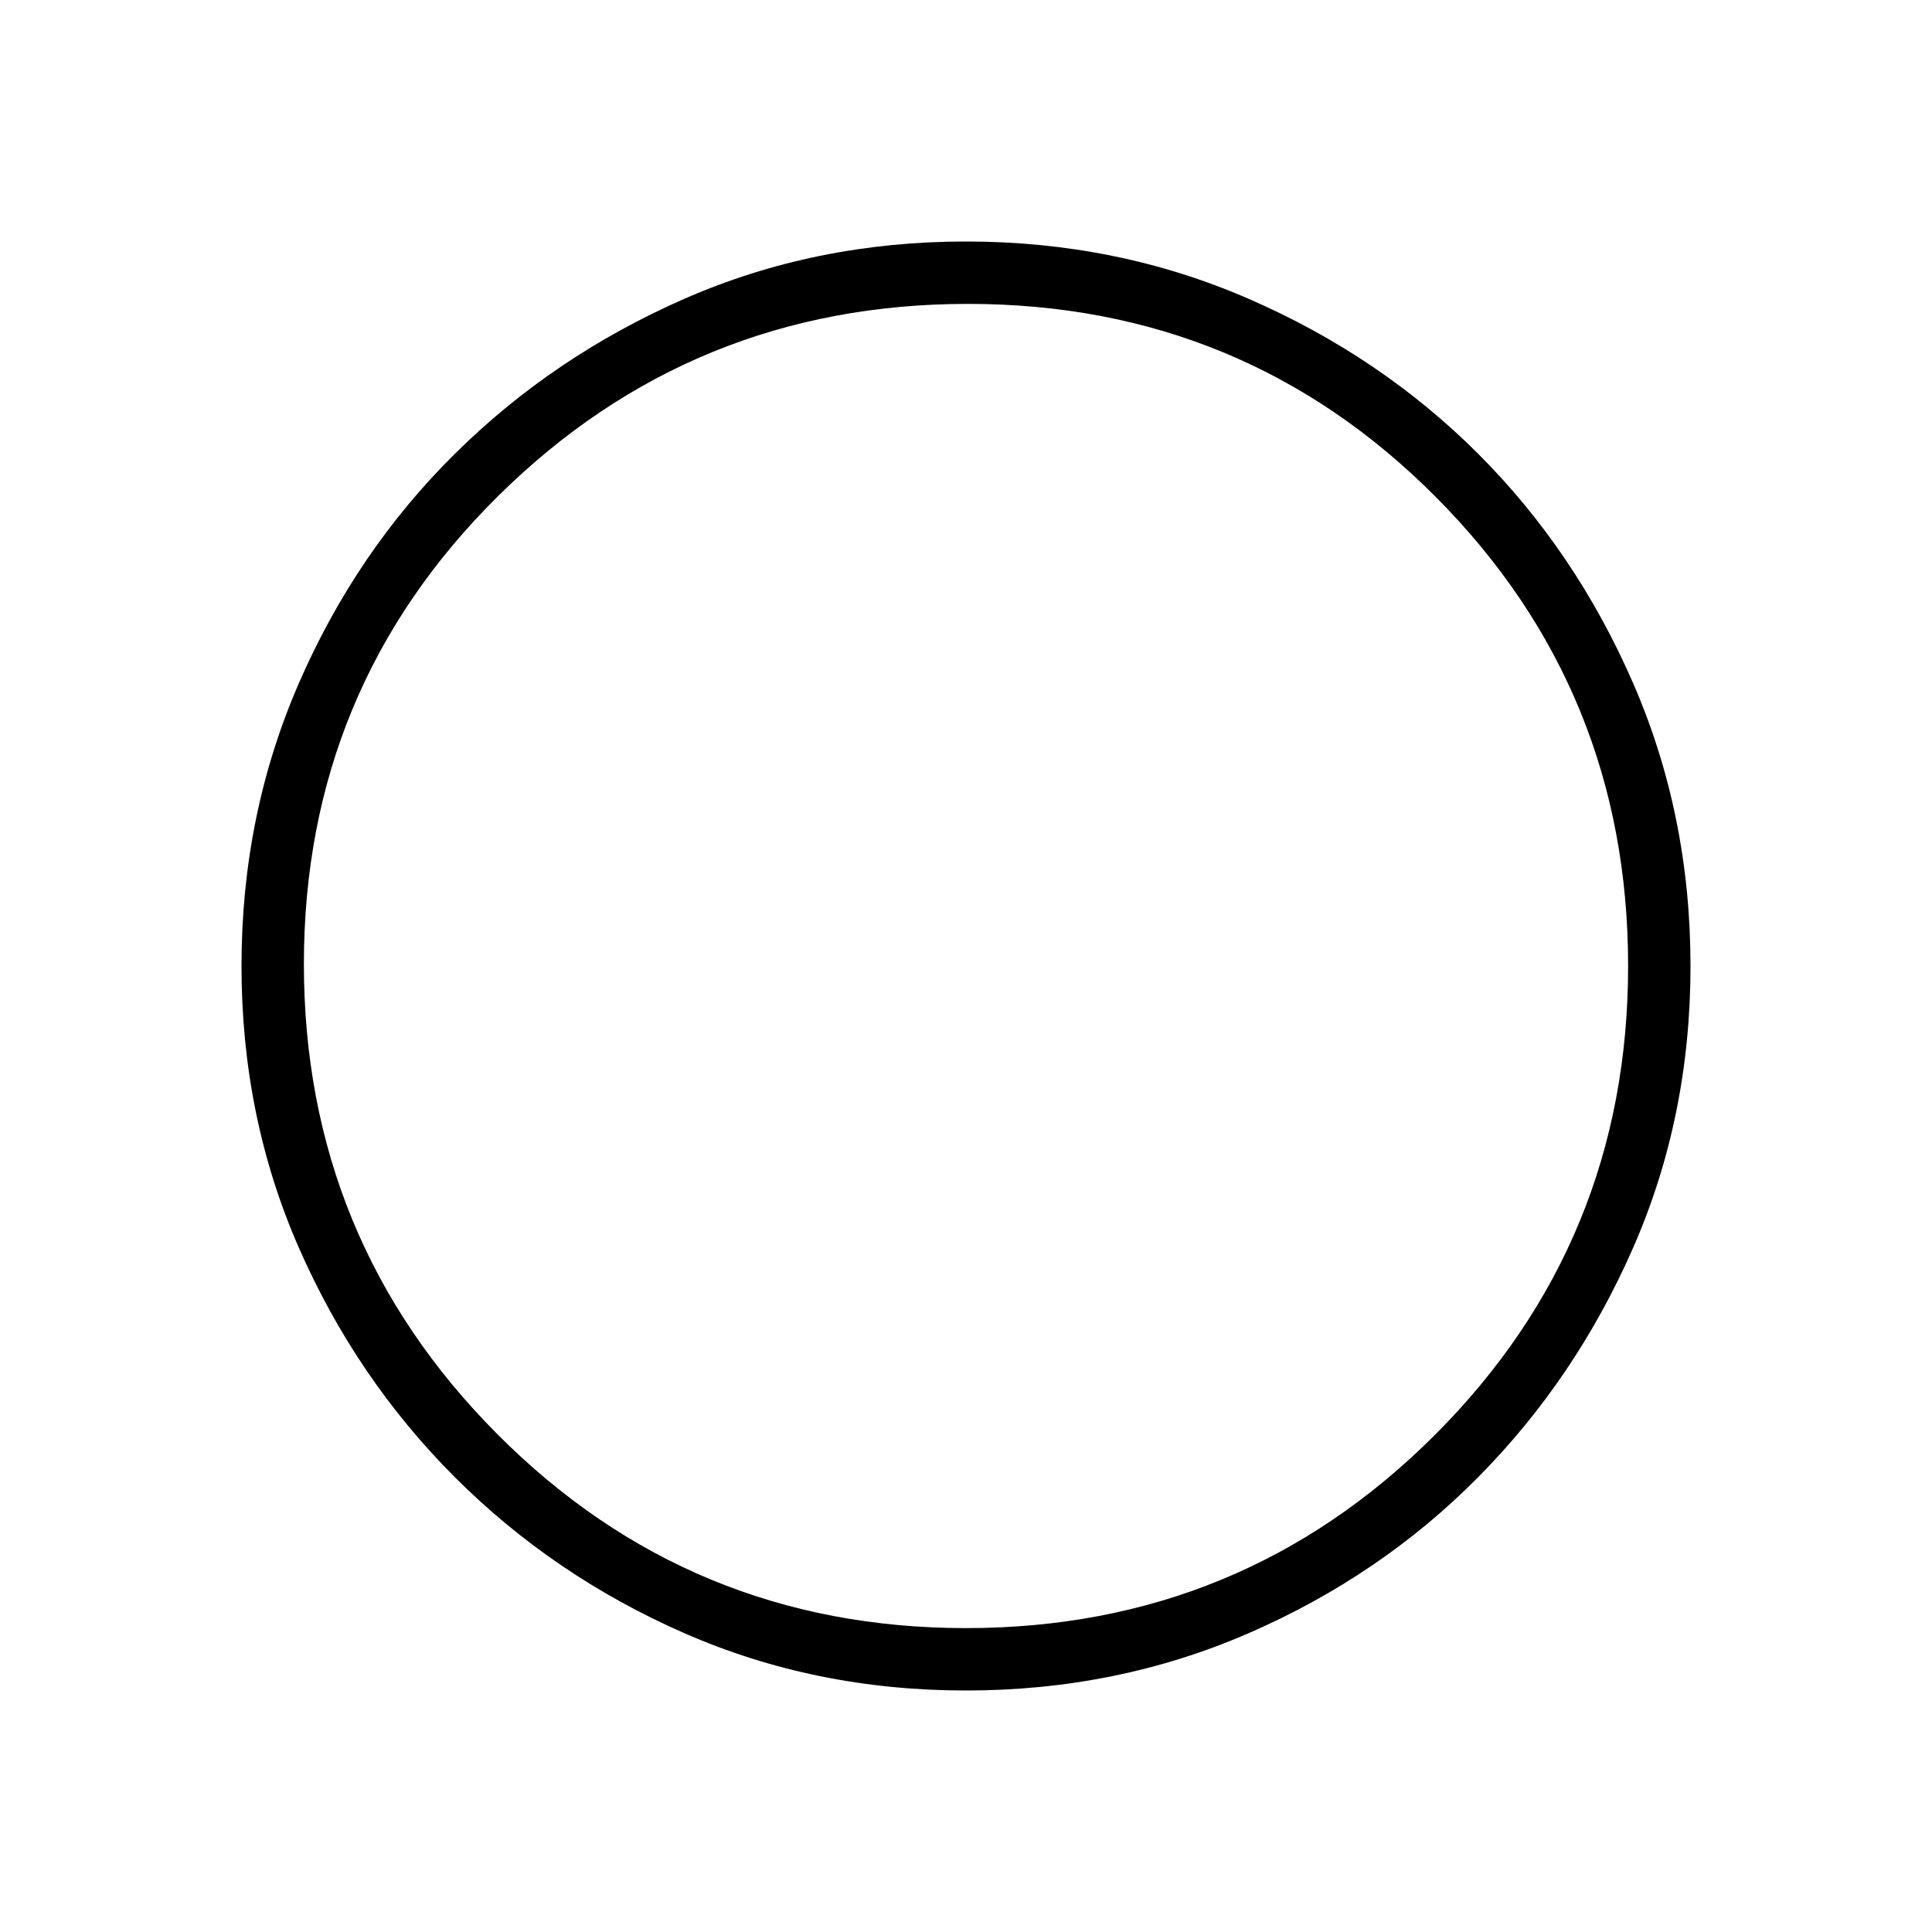 <svg xmlns="http://www.w3.org/2000/svg" width="48" height="48"><path d="M24 42q-3.75 0-7-1.425T11.3 36.7Q8.85 34.25 7.425 31 6 27.75 6 24t1.425-7.025q1.425-3.275 3.875-5.7 2.45-2.425 5.7-3.85Q20.25 6 24 6t7.025 1.425q3.275 1.425 5.7 3.85 2.425 2.425 3.85 5.7Q42 20.25 42 24q0 3.75-1.425 7t-3.85 5.7q-2.425 2.45-5.7 3.875Q27.75 42 24 42zm0-18zm0 16.45q6.85 0 11.65-4.8 4.8-4.8 4.8-11.65 0-6.85-4.775-11.65-4.775-4.8-11.625-4.8t-11.675 4.775Q7.55 17.1 7.55 23.95t4.8 11.675Q17.15 40.45 24 40.45z"/></svg>